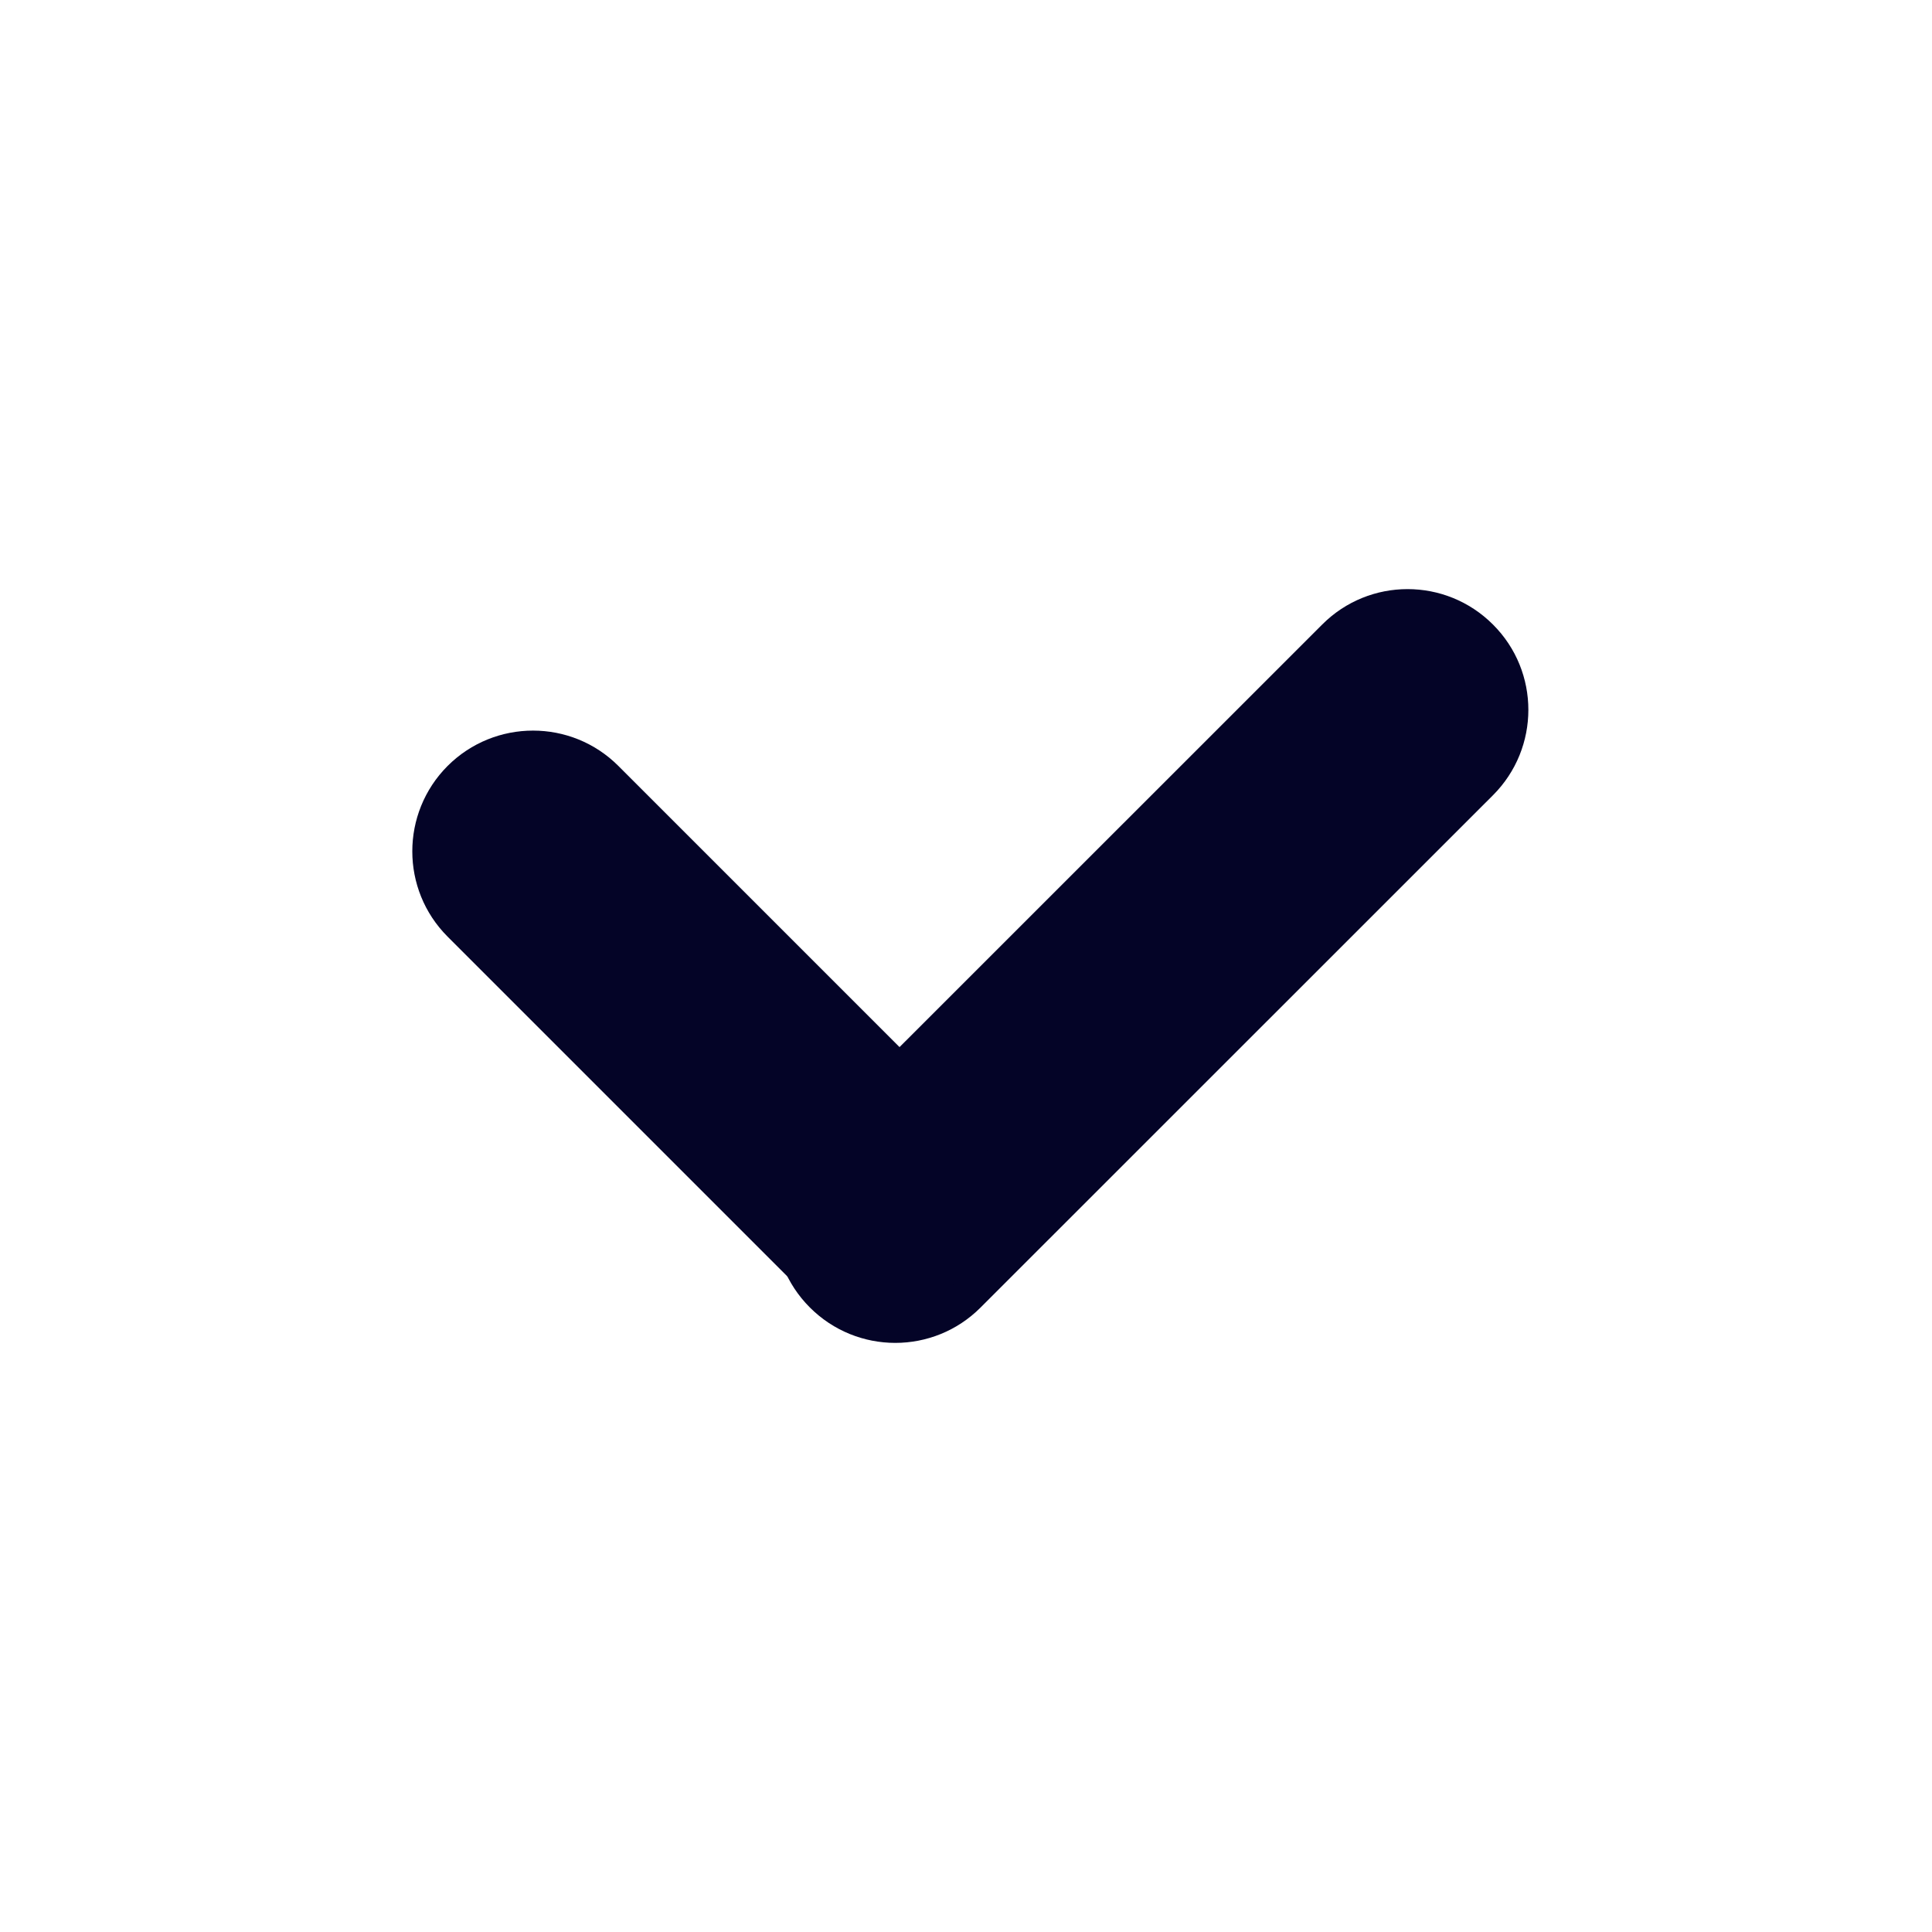 <svg width="16" height="16" viewBox="0 0 16 16" fill="none" xmlns="http://www.w3.org/2000/svg">
    <path d="M6.707 10.828C6.317 10.438 6.317 9.805 6.707 9.414L10.95 5.172C11.34 4.781 11.973 4.781 12.364 5.172C12.755 5.562 12.755 6.195 12.364 6.586L8.121 10.828C7.731 11.219 7.098 11.219 6.707 10.828Z" fill="#040427"/>
    <path d="M3.707 6.343C4.098 5.953 4.731 5.953 5.121 6.343L7.95 9.172C8.34 9.562 8.34 10.195 7.95 10.586C7.559 10.976 6.926 10.976 6.536 10.586L3.707 7.757C3.317 7.367 3.317 6.734 3.707 6.343Z" fill="#040427"/>
</svg>